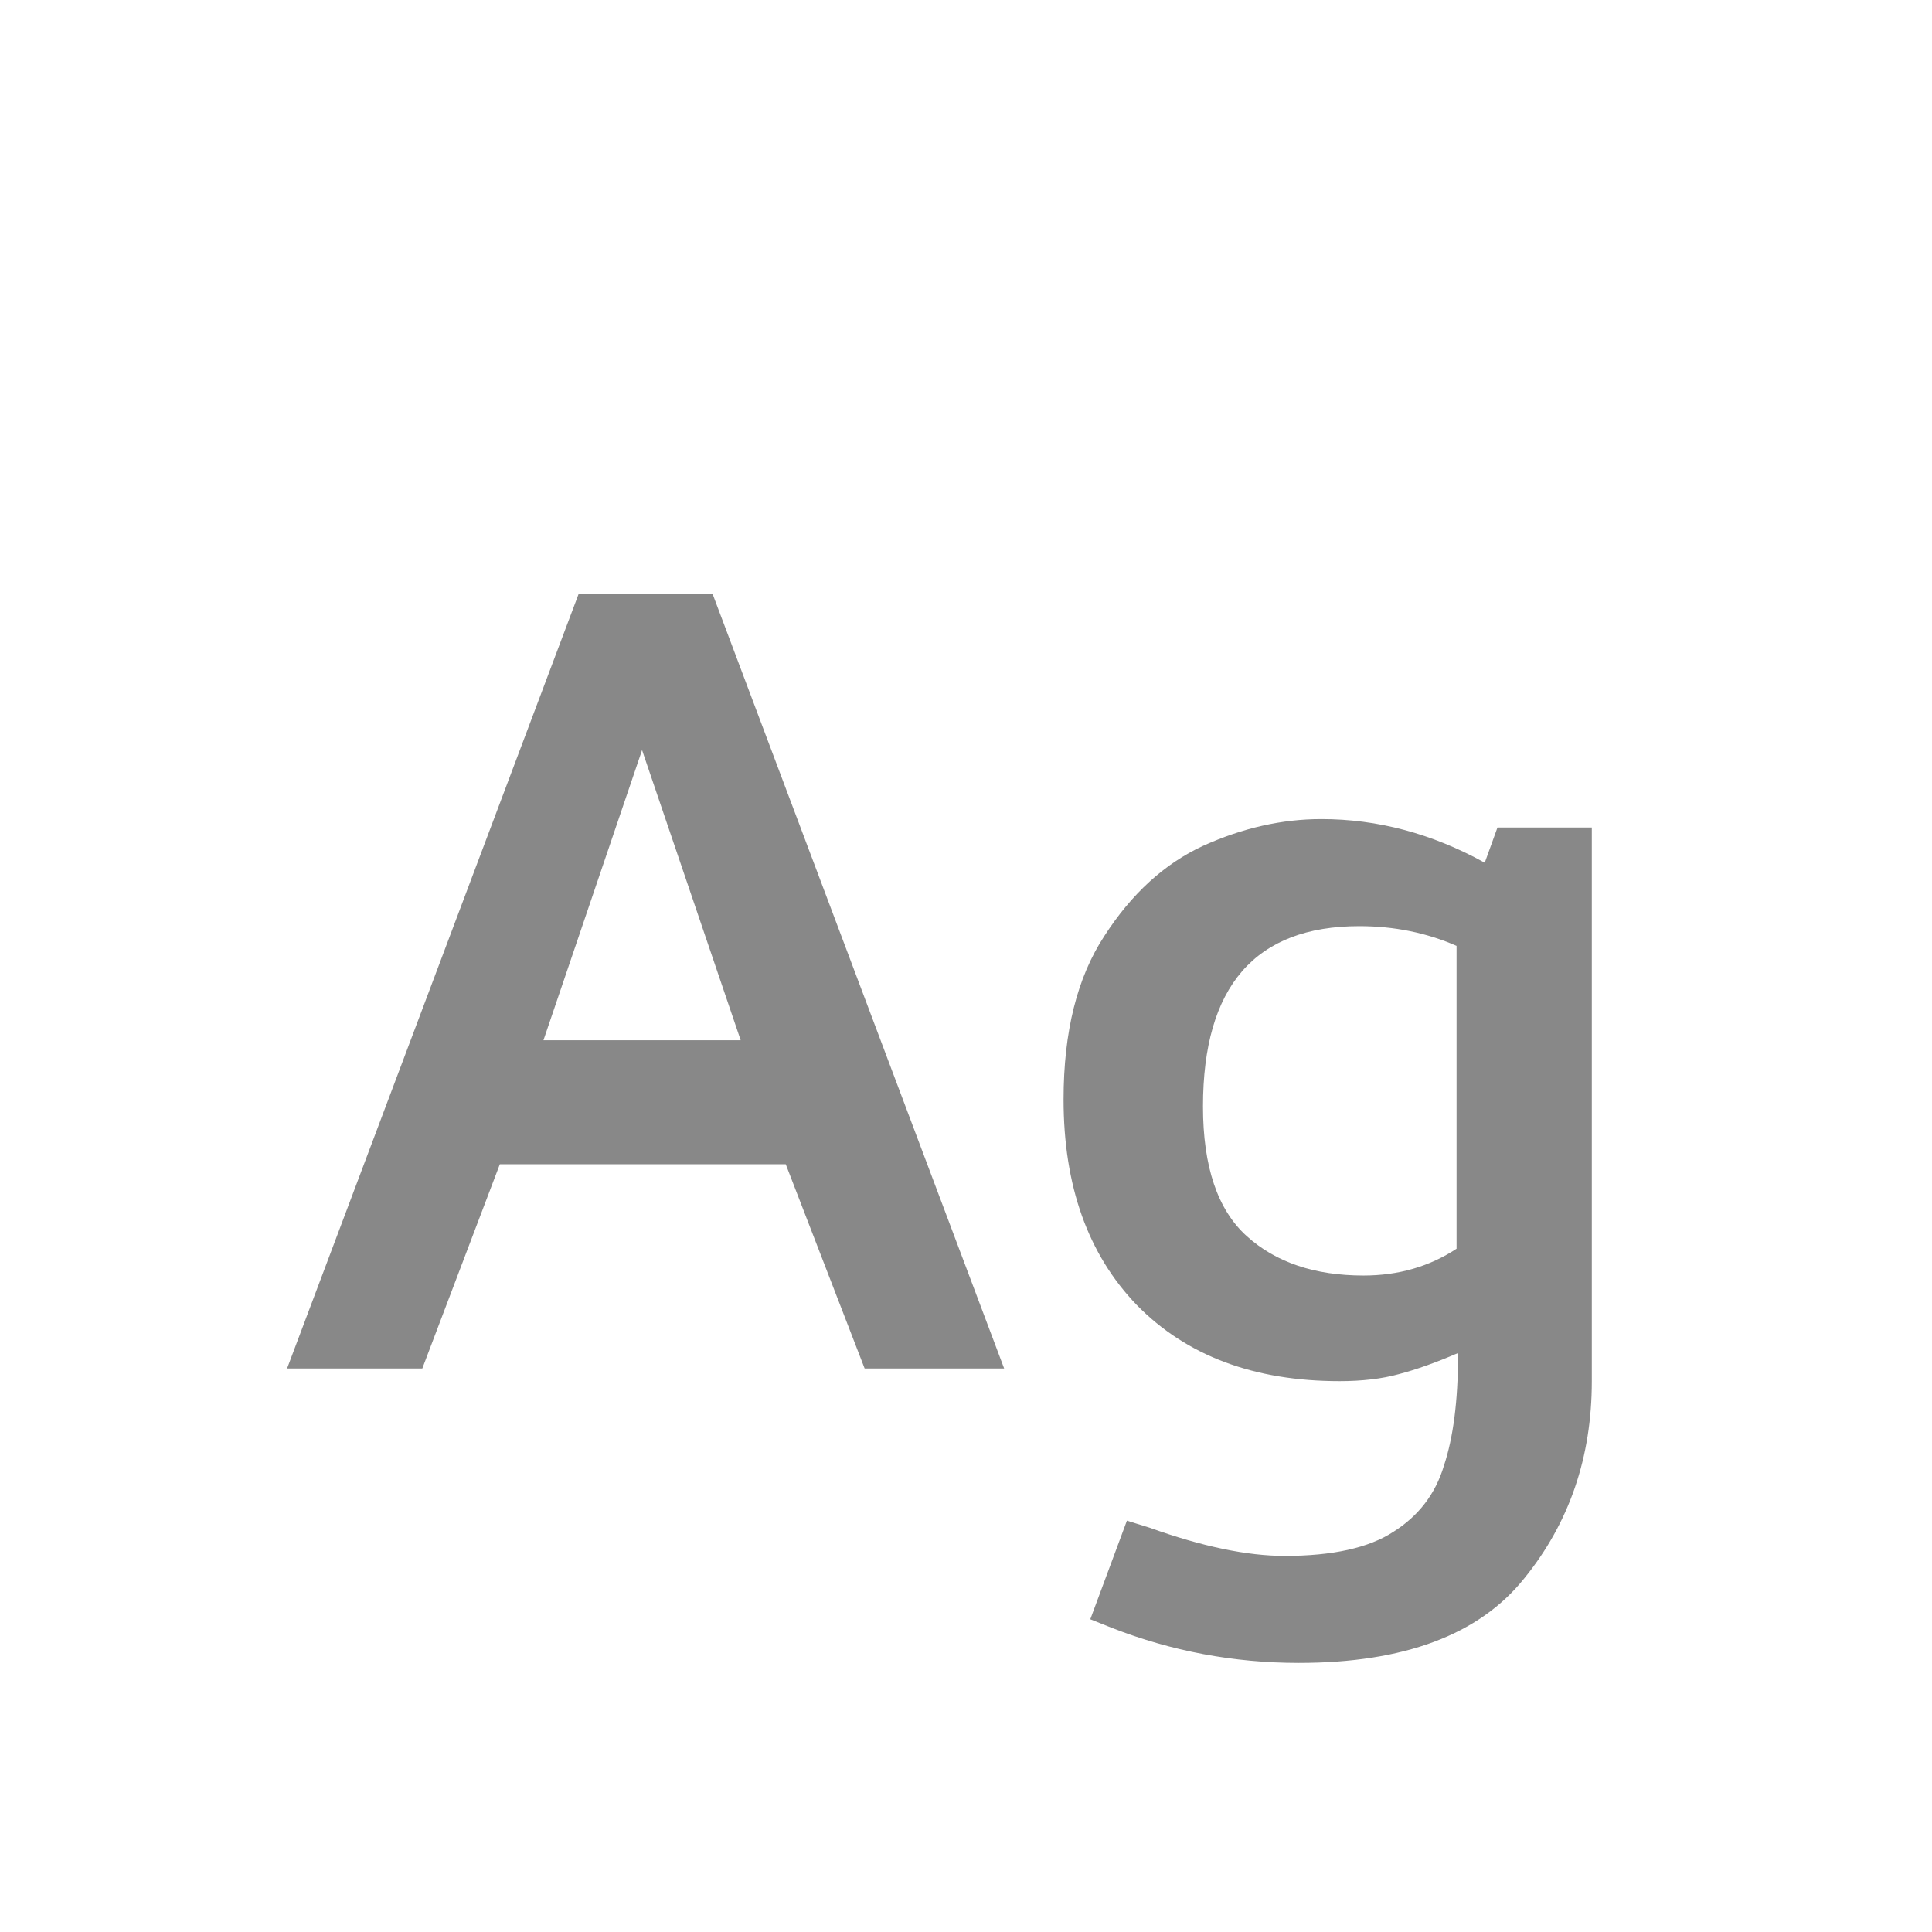 <svg width="24" height="24" viewBox="0 0 24 24" fill="none" xmlns="http://www.w3.org/2000/svg">
<path d="M3.566 17H5.246L6.209 14.463H9.761L10.741 17H12.474L8.851 7.375H7.189L3.566 17ZM6.751 12.922L7.976 9.318L9.201 12.922H6.751ZM18.112 16.843C18.112 17.402 18.053 17.858 17.937 18.207C17.832 18.558 17.622 18.832 17.307 19.03C17.003 19.228 16.554 19.328 15.959 19.328C15.492 19.328 14.932 19.211 14.279 18.977L13.999 18.89L13.544 20.115L13.807 20.22C14.553 20.512 15.329 20.657 16.134 20.657C17.441 20.657 18.374 20.308 18.934 19.608C19.494 18.919 19.774 18.102 19.774 17.157V10.28H18.602L18.444 10.717C17.791 10.356 17.114 10.175 16.414 10.175C15.924 10.175 15.434 10.286 14.944 10.508C14.466 10.729 14.057 11.102 13.719 11.627C13.381 12.141 13.212 12.818 13.212 13.658C13.212 14.731 13.515 15.582 14.122 16.212C14.74 16.843 15.58 17.157 16.642 17.157C16.922 17.157 17.167 17.128 17.377 17.07C17.598 17.012 17.843 16.924 18.112 16.808V16.843ZM16.887 11.505C17.318 11.505 17.721 11.587 18.094 11.75V15.512C17.756 15.734 17.371 15.845 16.939 15.845C16.332 15.845 15.848 15.682 15.487 15.355C15.125 15.028 14.944 14.492 14.944 13.745C14.944 12.252 15.592 11.505 16.887 11.505Z" fill="#888888"/>
</svg>
